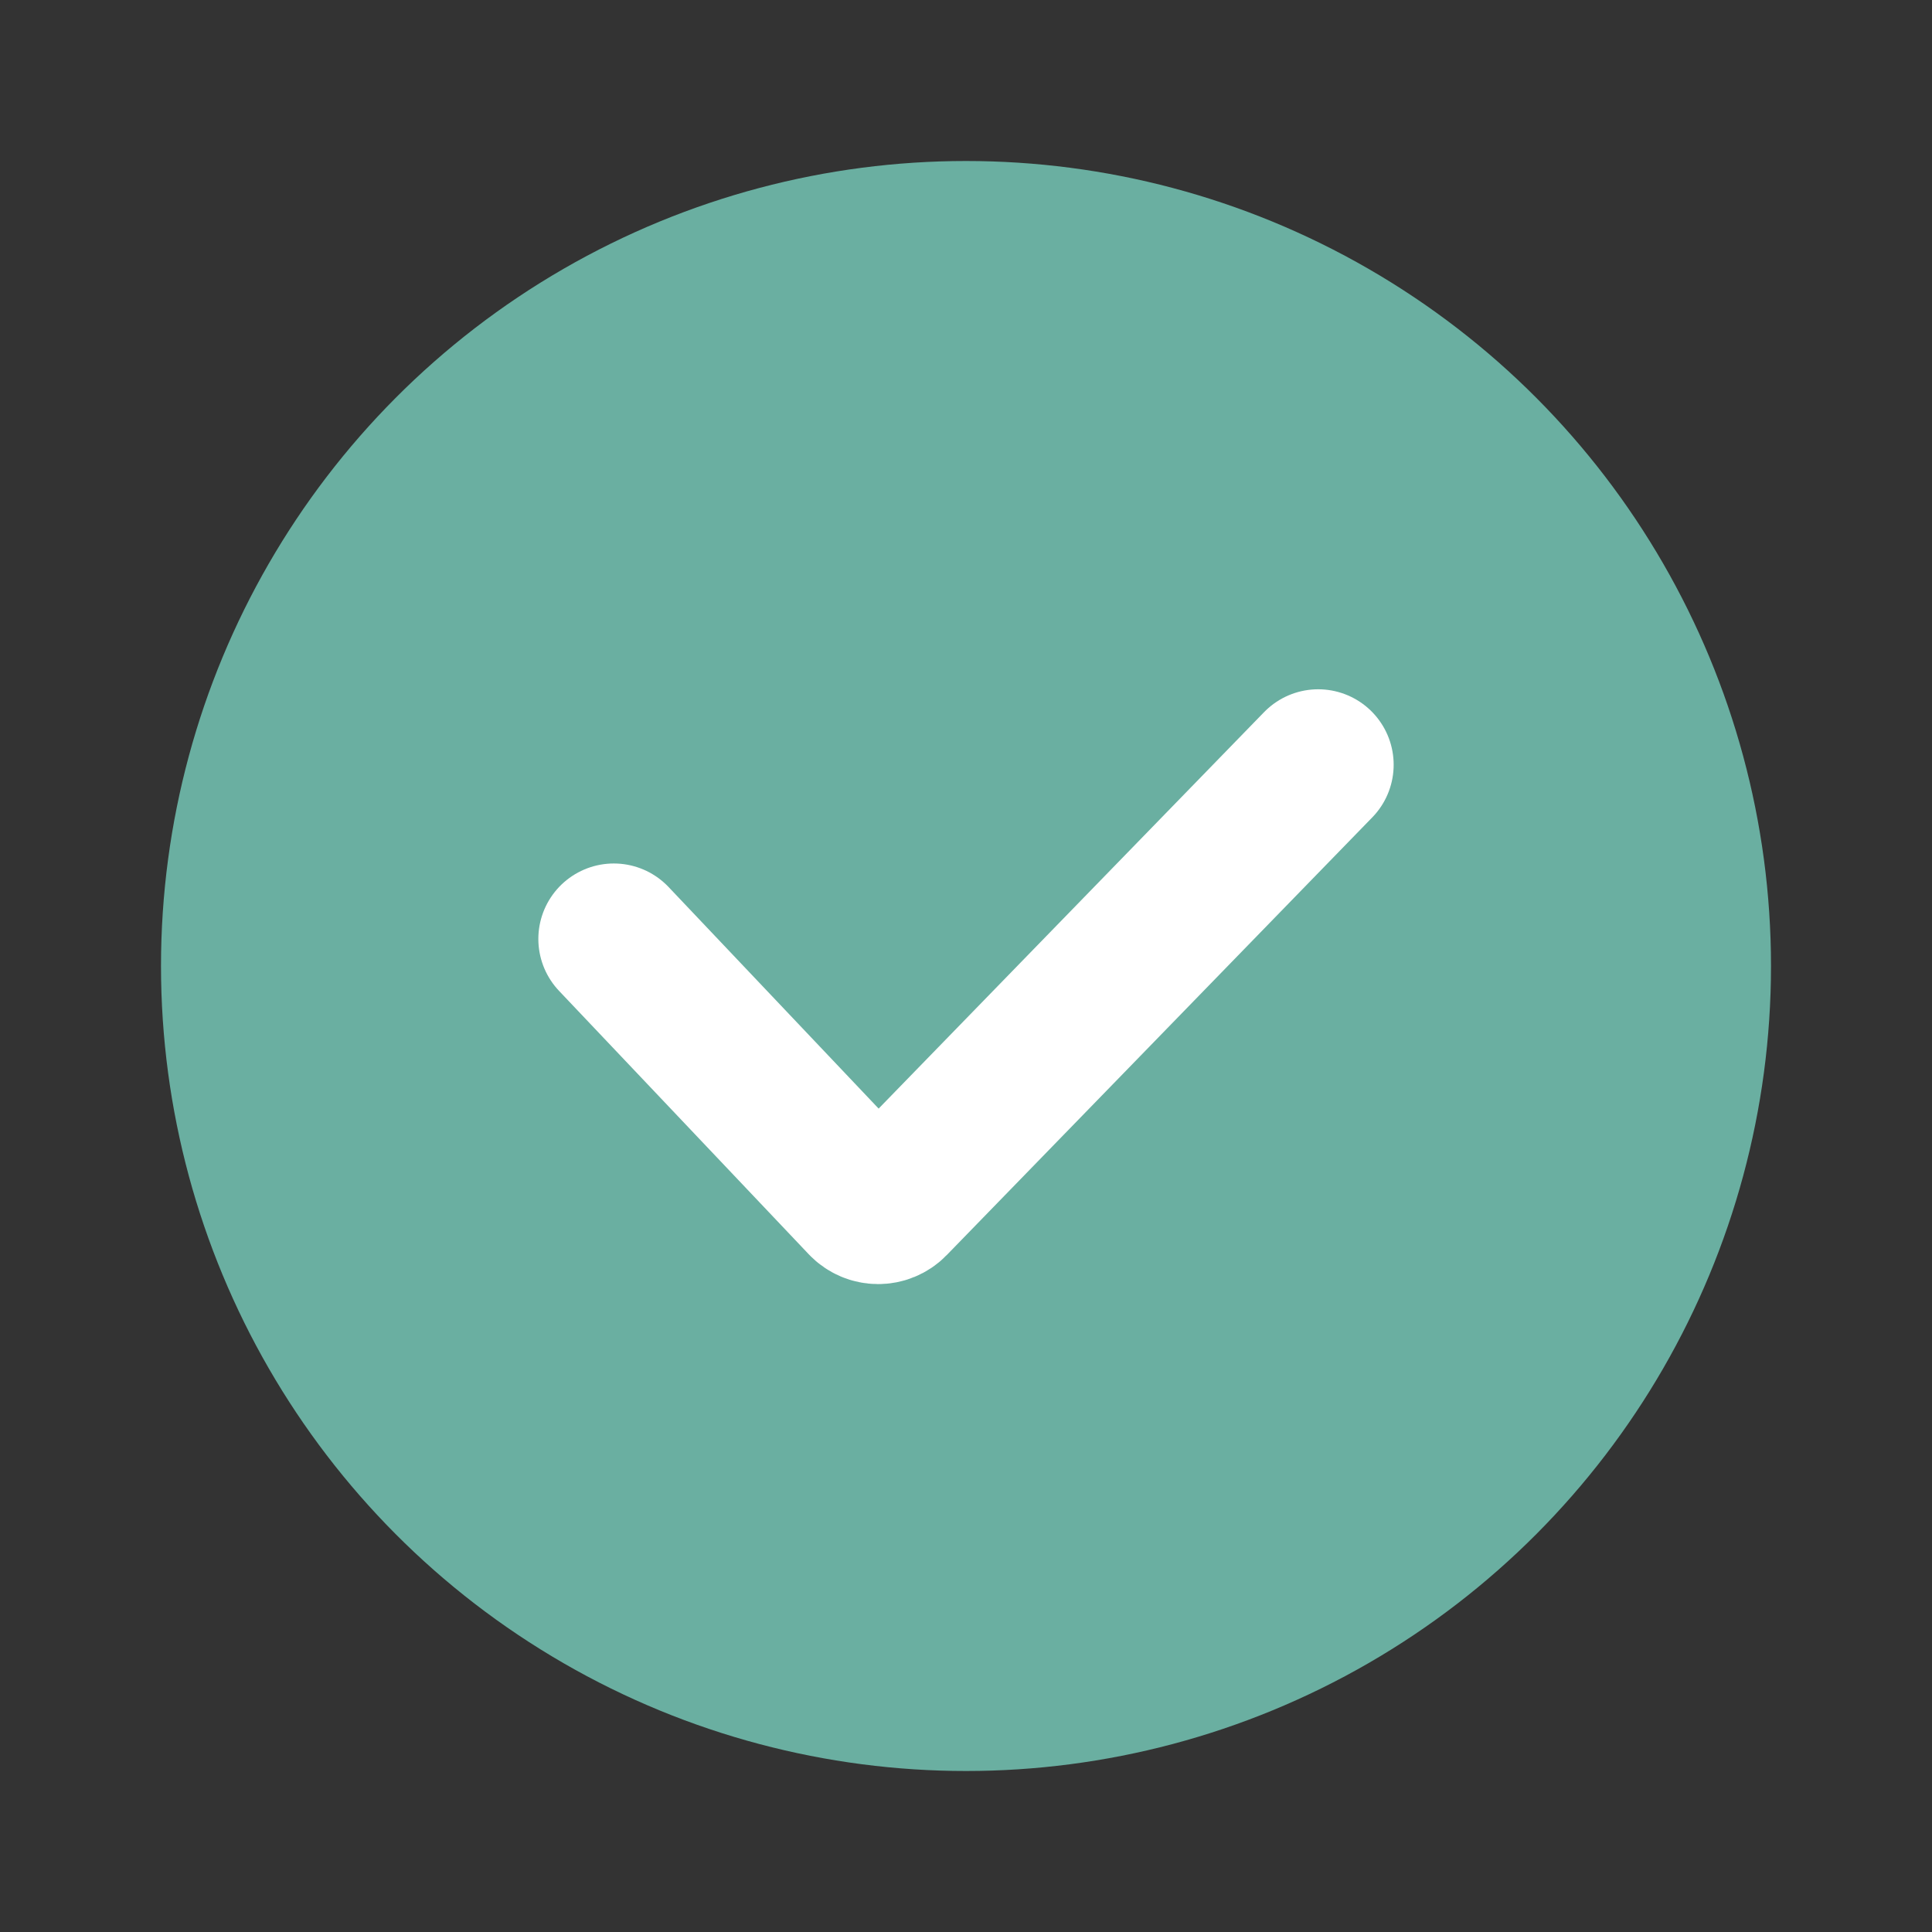 <svg width="24" height="24" viewBox="0 0 24 24" fill="none" xmlns="http://www.w3.org/2000/svg">
<rect x="0" y="0" width="24" height="24" fill="#333333" stroke="none"/>
<circle cx="12" cy="12" r="10" fill="#6AAFA1"/>
<path d="M7.625 11.664L10.727 14.936C10.825 15.039 10.989 15.04 11.088 14.938L16.375 9.5" stroke="white" stroke-width="1.875" stroke-linecap="round"/>
</svg>
